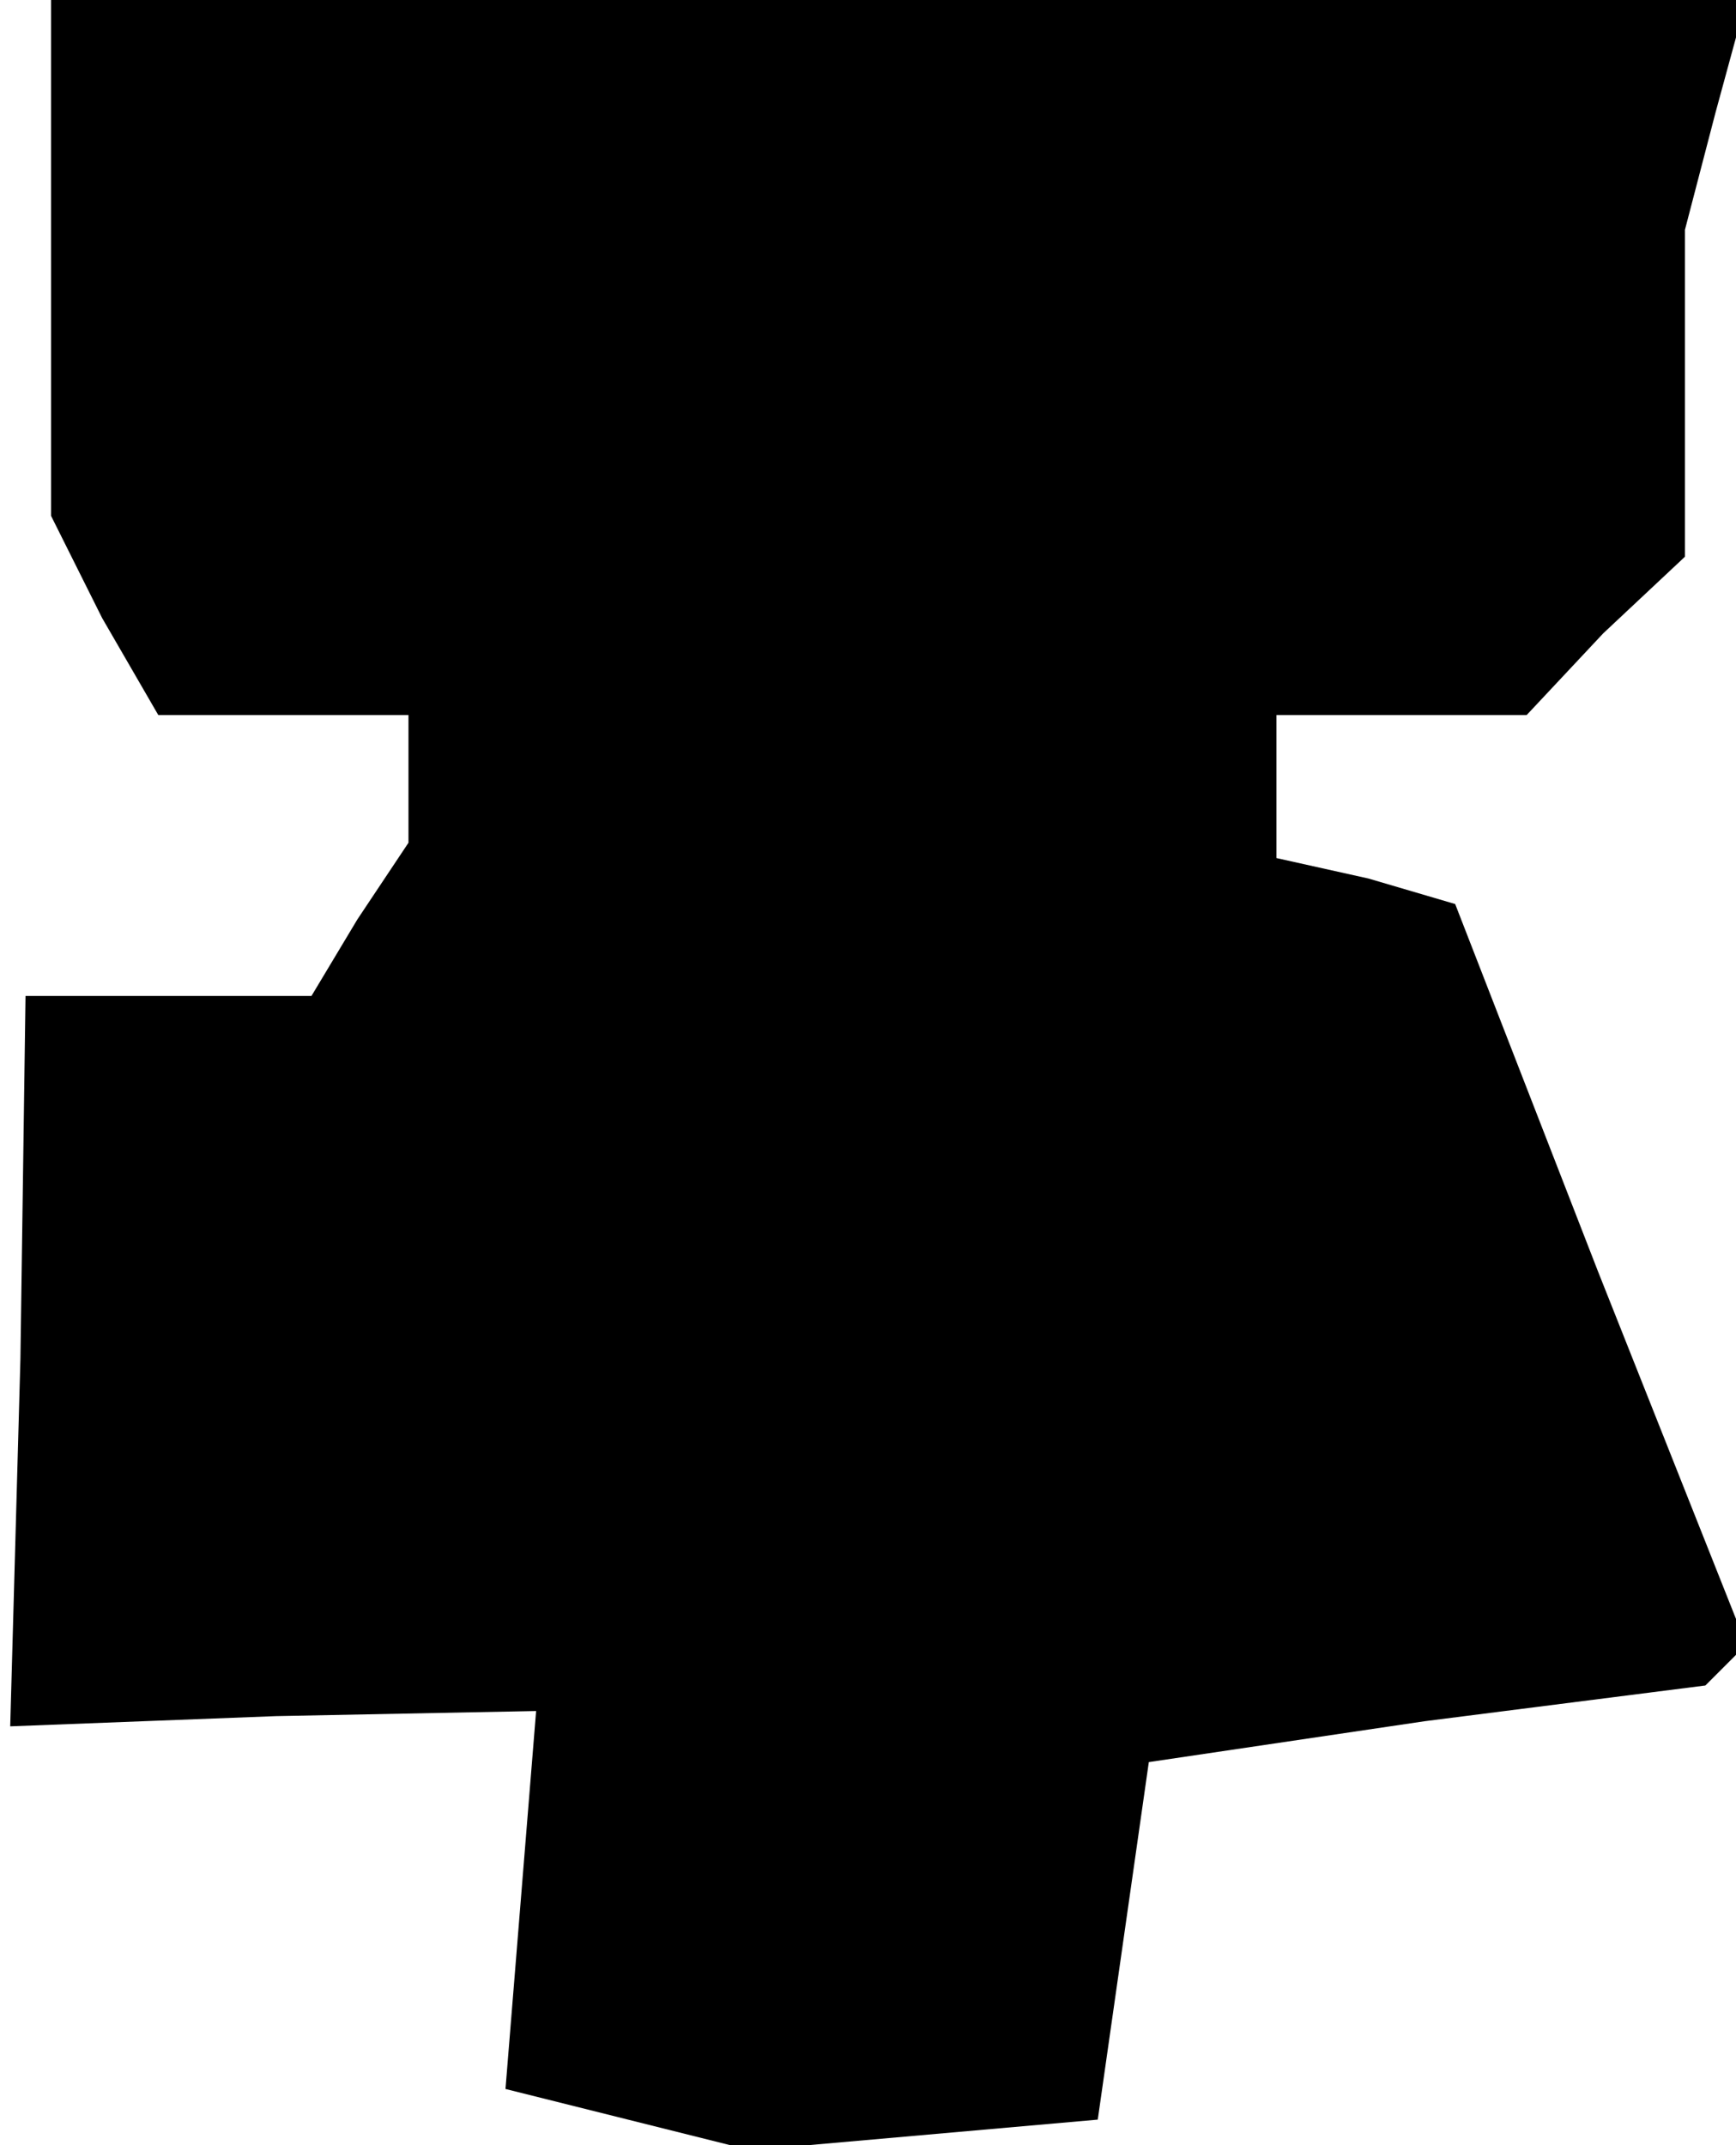 <?xml version="1.0" standalone="no"?>
<!DOCTYPE svg PUBLIC "-//W3C//DTD SVG 20010904//EN"
 "http://www.w3.org/TR/2001/REC-SVG-20010904/DTD/svg10.dtd">
<svg version="1.0" xmlns="http://www.w3.org/2000/svg"
 width="34pt" height="42pt" viewBox="0 0 34 42"
 preserveAspectRatio="xMidYMid meet">
<g transform="translate(0,42) scale(0.1,-0.1)"
fill="#000000" stroke="none">
<path d="M10 369 l0 -50 10 -20 11 -19 24 0 25 0 0 -12 0 -13 -10 -15 -9 -15
-28 0 -28 0 -1 -71 -2 -72 52 2 51 1 -3 -37 -3 -37 24 -6 24 -6 34 3 34 3 5
35 5 35 54 8 55 7 4 4 4 4 -29 73 -28 72 -17 5 -18 4 0 14 0 14 24 0 25 0 15
16 16 15 0 32 0 32 6 23 6 22 -166 0 -166 0 0 -51z"/>
</g>
</svg>
